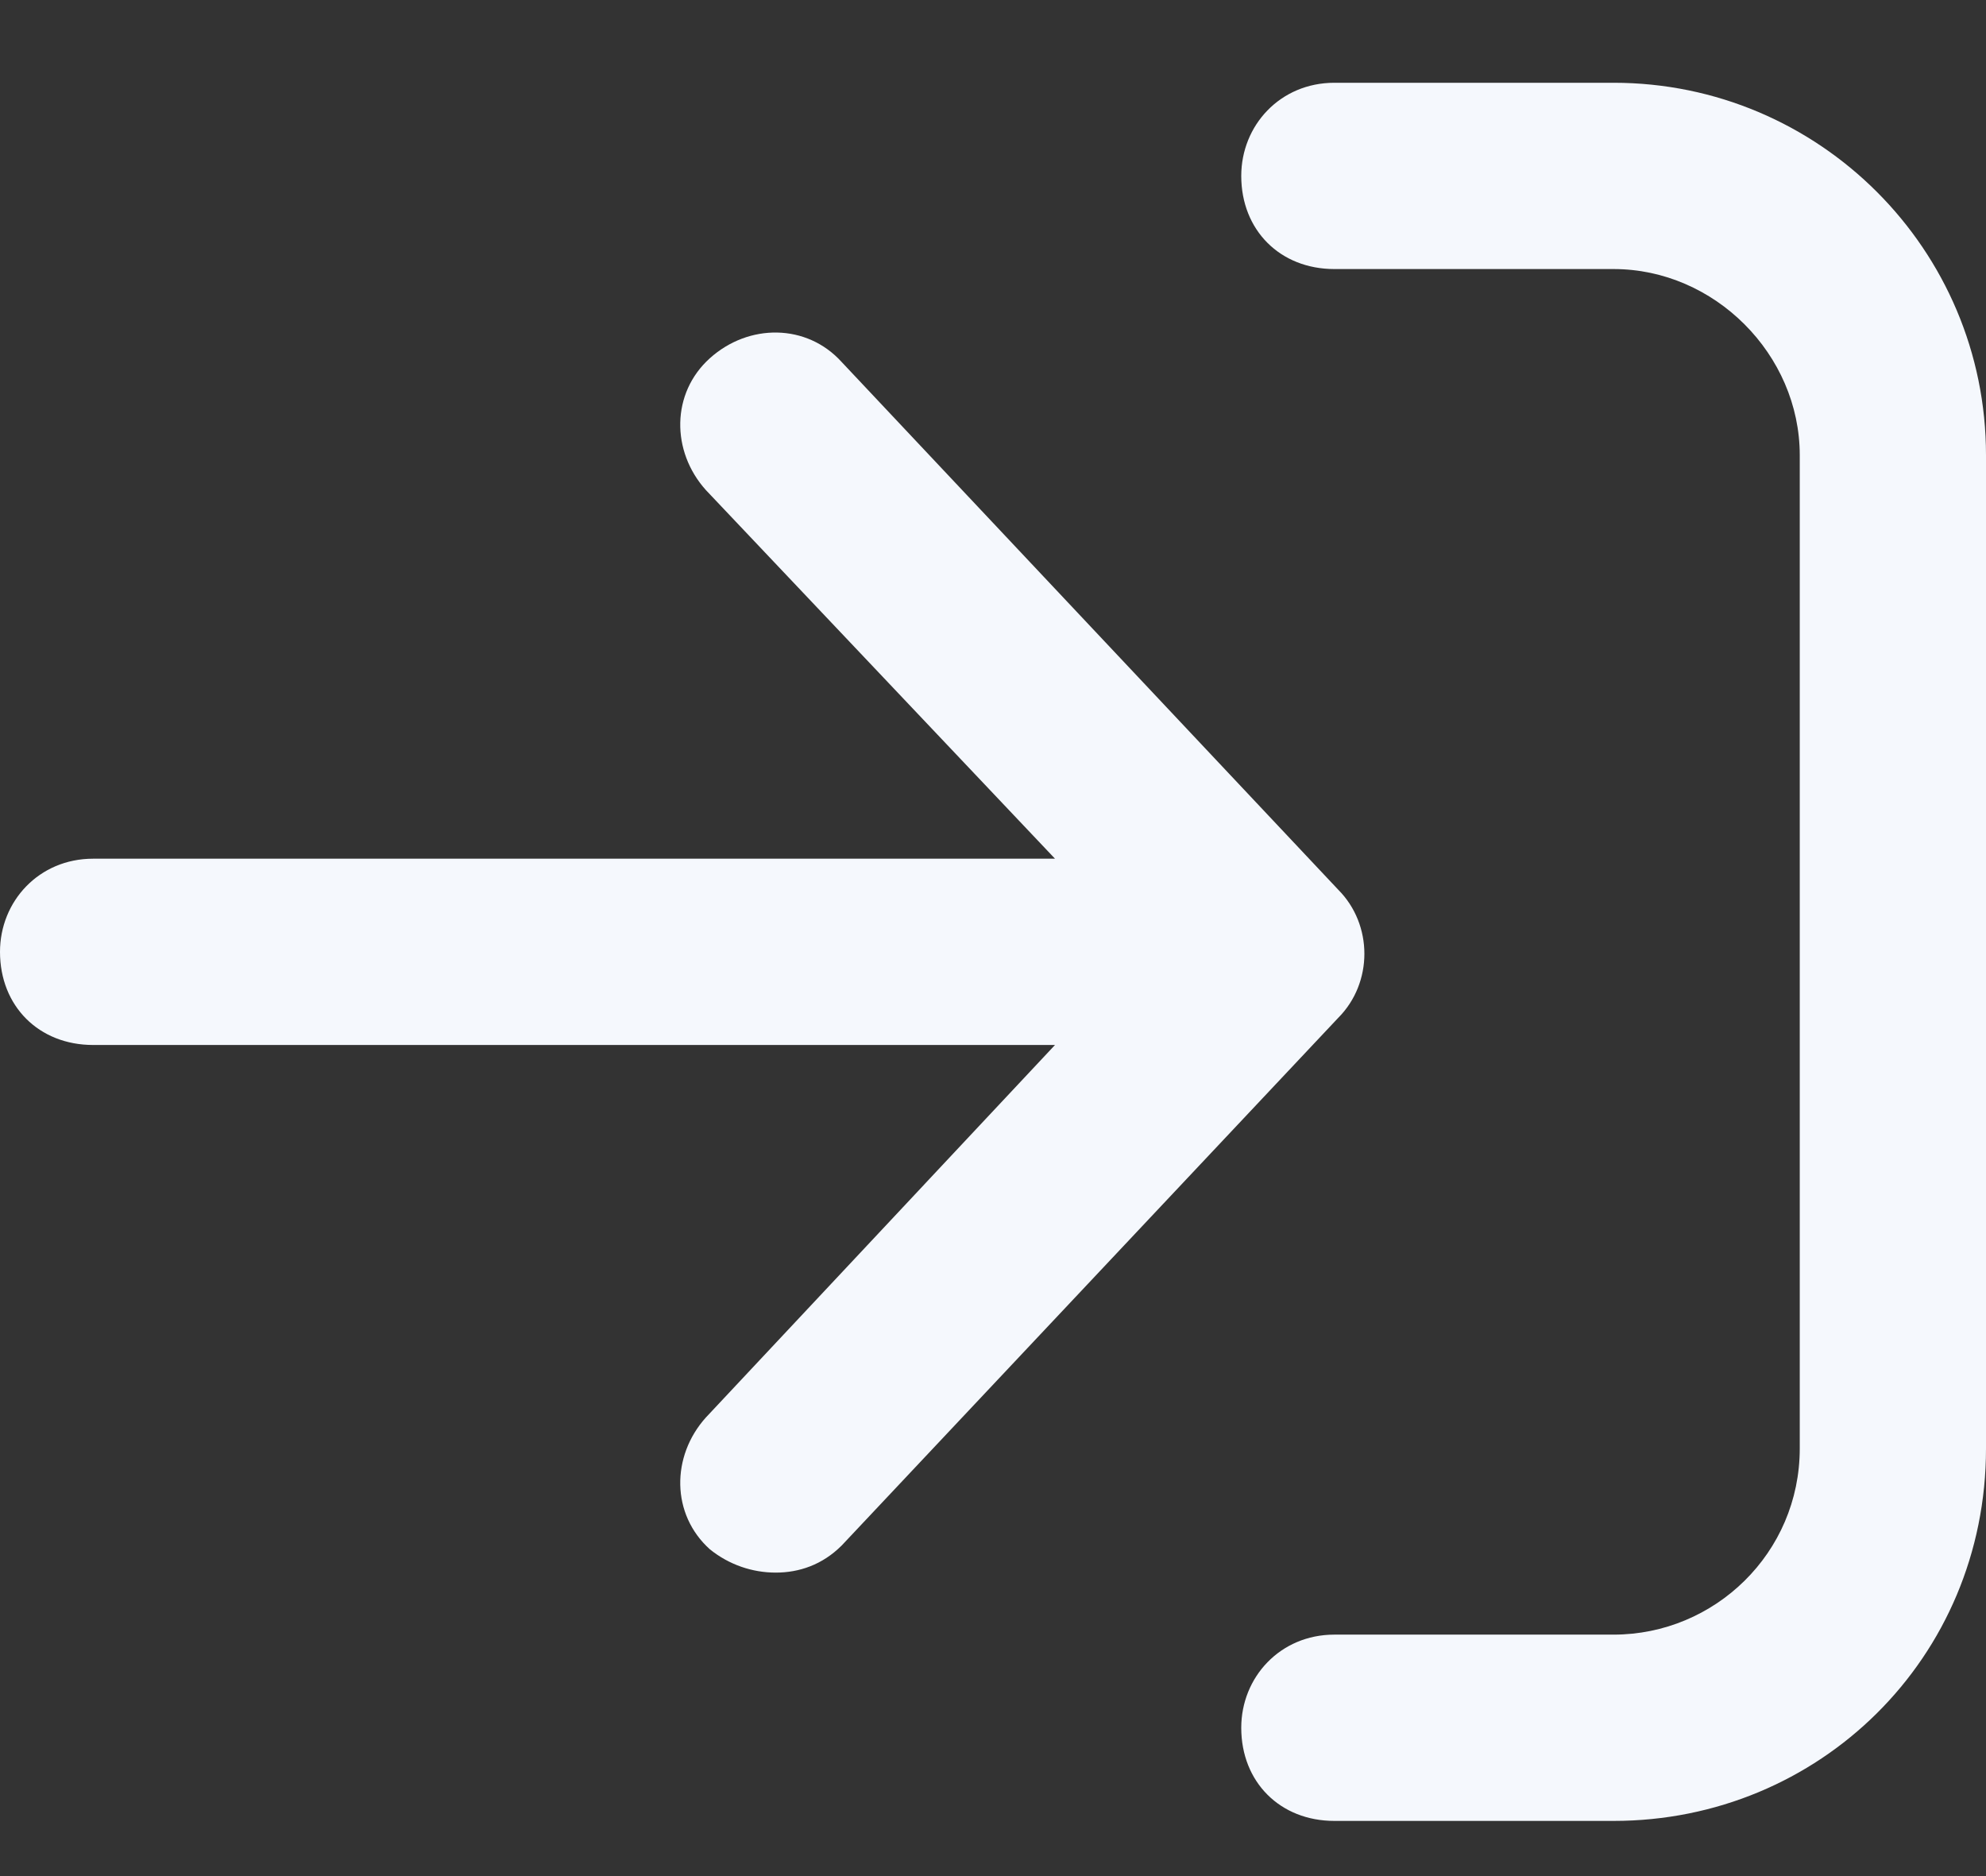 <svg width="18" height="17" viewBox="0 0 18 17" fill="none" xmlns="http://www.w3.org/2000/svg">
<rect x="0" y="0" width="18" height="17" fill="#333333" stroke="none"/>
<path d="M18 4.125V13.125C18 15.023 16.488 16.5 14.625 16.5H12.094C11.602 16.5 11.25 16.148 11.25 15.656C11.25 15.199 11.602 14.812 12.094 14.812H14.625C15.539 14.812 16.312 14.074 16.312 13.125V4.125C16.312 3.211 15.539 2.438 14.625 2.438H12.094C11.602 2.438 11.25 2.086 11.25 1.594C11.25 1.137 11.602 0.75 12.094 0.75H14.625C16.488 0.75 18 2.262 18 4.125ZM12.129 8.062L7.629 3.281C7.312 2.93 6.785 2.93 6.434 3.246C6.082 3.562 6.082 4.09 6.398 4.441L9.562 7.781H0.844C0.352 7.781 0 8.168 0 8.625C0 9.117 0.352 9.469 0.844 9.469H9.562L6.398 12.844C6.082 13.195 6.082 13.723 6.434 14.039C6.609 14.18 6.82 14.25 7.031 14.25C7.242 14.25 7.453 14.18 7.629 14.004L12.129 9.223C12.445 8.906 12.445 8.379 12.129 8.062Z" fill="#F5F8FD"/>
</svg>
